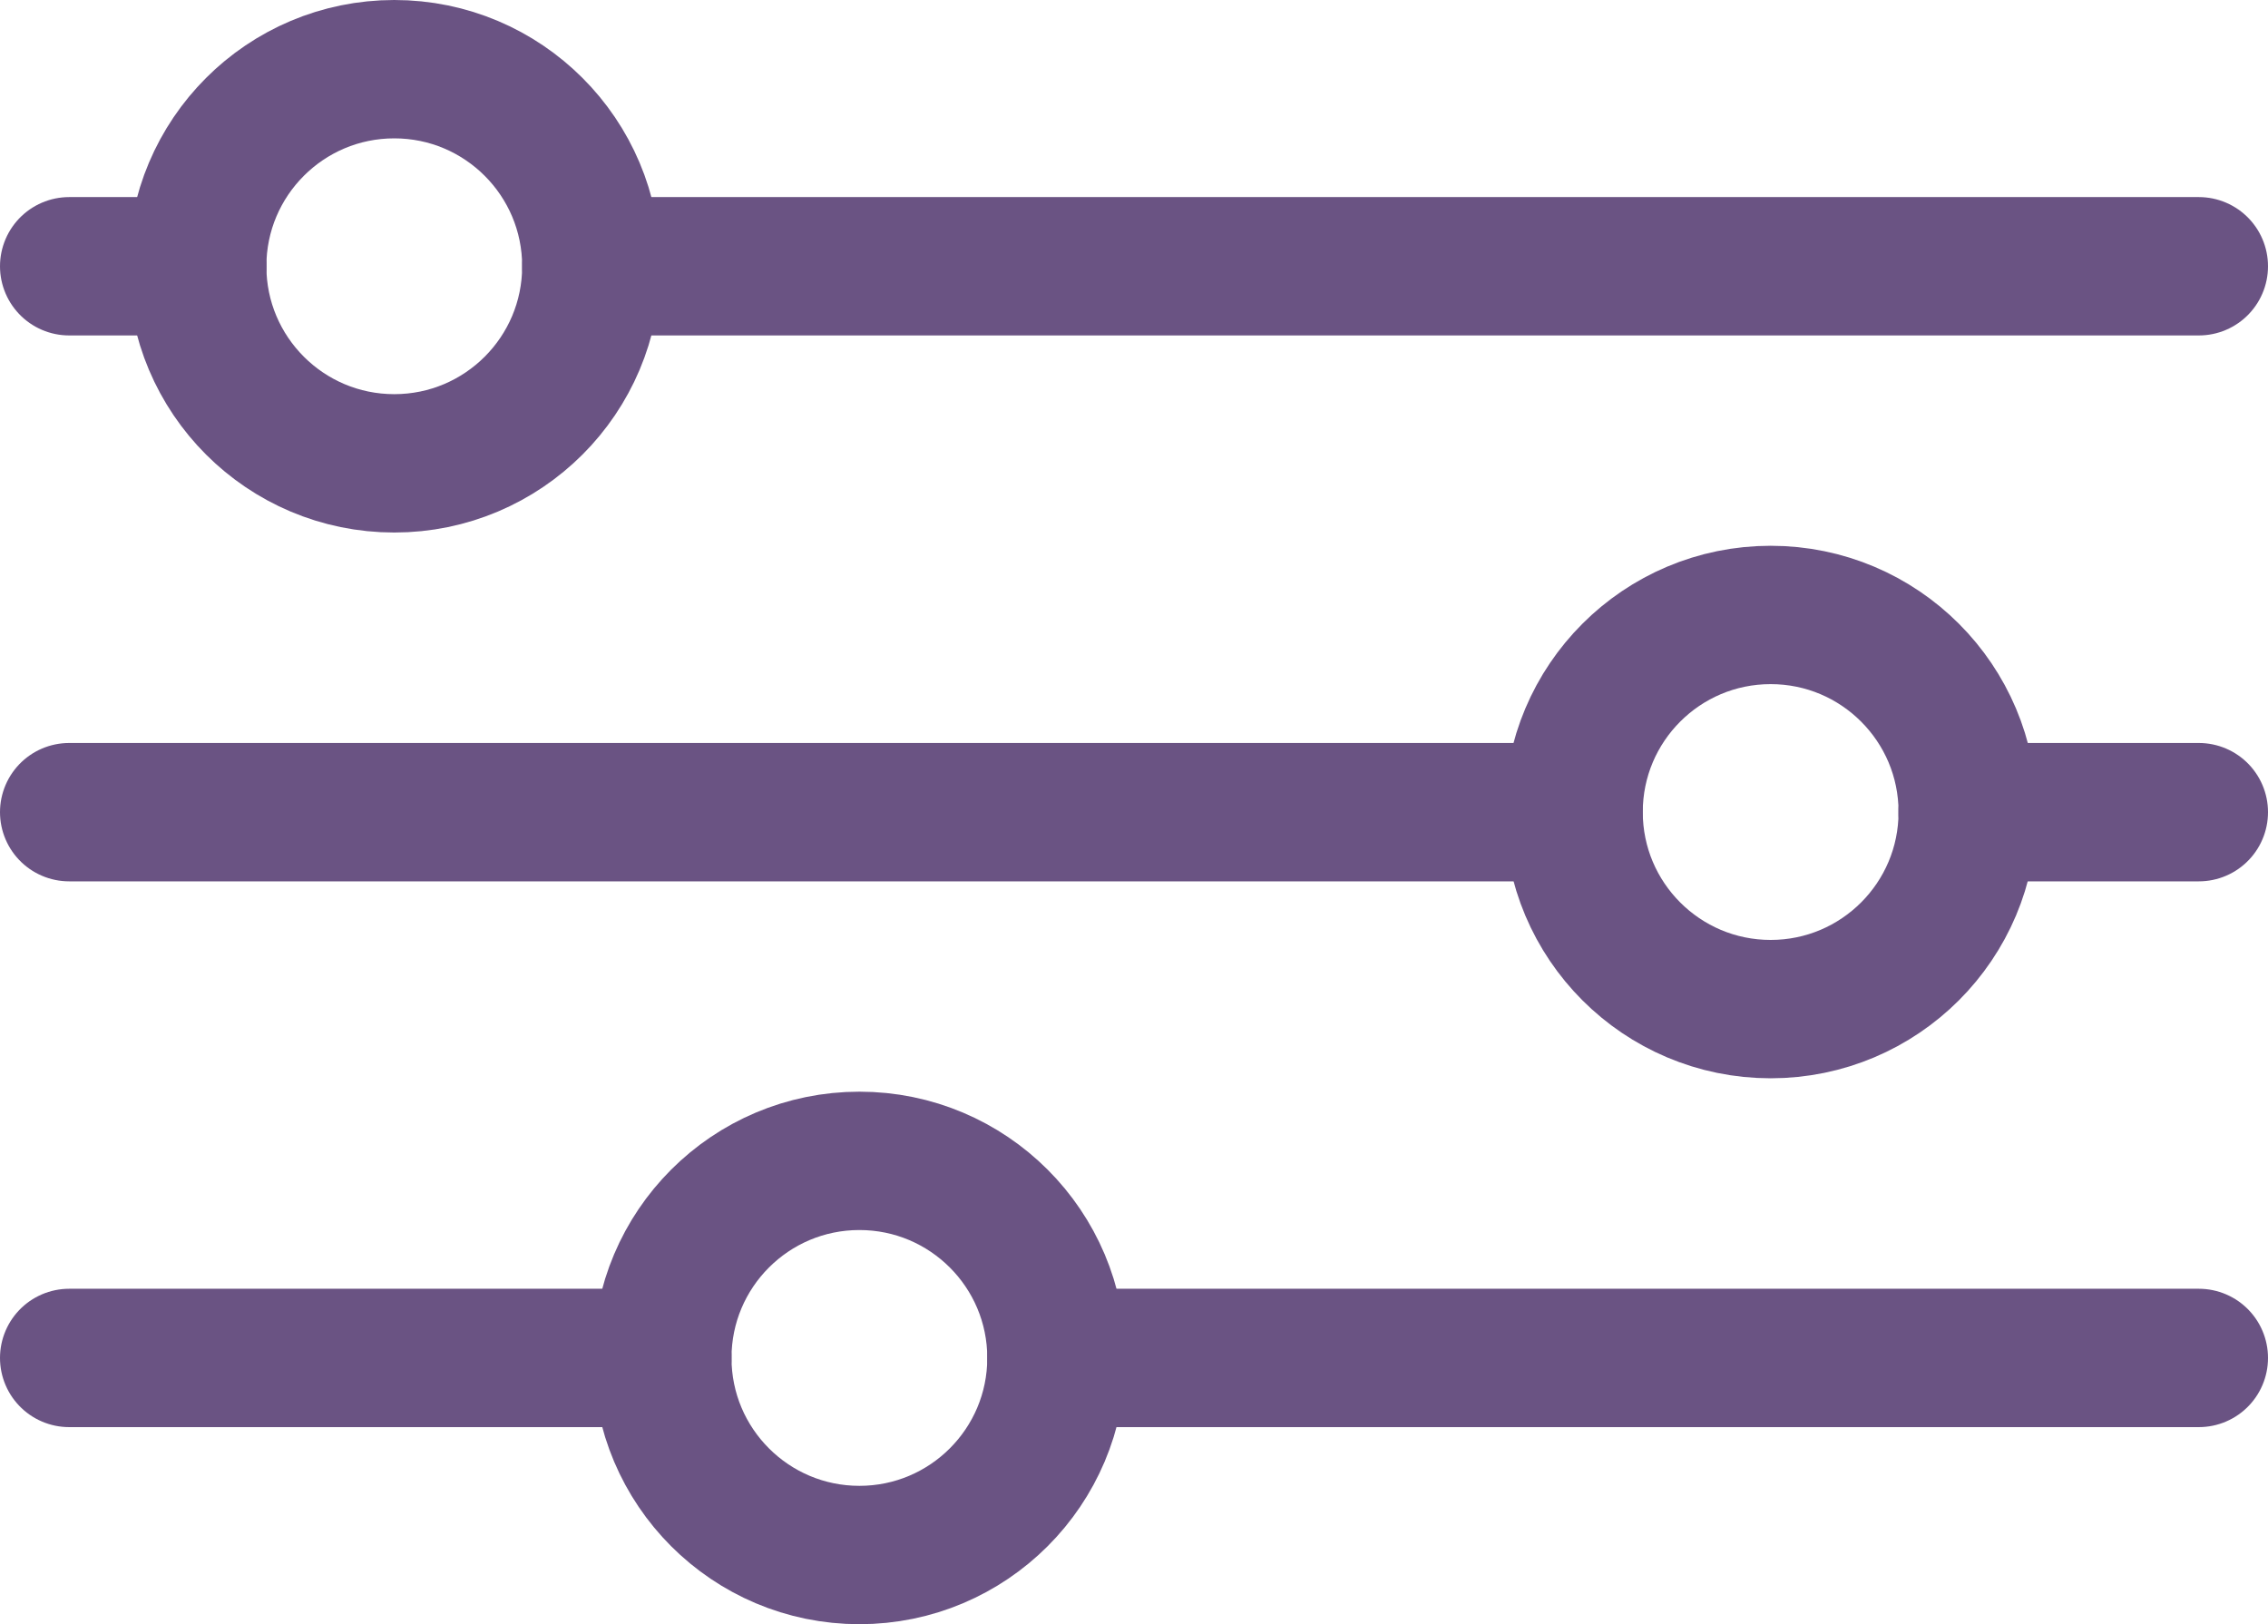 <svg xmlns="http://www.w3.org/2000/svg" viewBox="0 0 162.62 116.44"><defs><style>.cls-1{fill:none;stroke:#6a5383;stroke-linecap:round;stroke-linejoin:round;stroke-width:9.92px;}</style></defs><g id="Layer_2" data-name="Layer 2"><g id="Layer_1-2" data-name="Layer 1"><line class="cls-1" x1="157.66" y1="19.09" x2="42.4" y2="19.09"/><line class="cls-1" x1="14.15" y1="19.09" x2="4.96" y2="19.09"/><line class="cls-1" x1="157.66" y1="58.23" x2="141.08" y2="58.23"/><line class="cls-1" x1="112.82" y1="58.23" x2="4.96" y2="58.23"/><line class="cls-1" x1="157.66" y1="97.36" x2="75.75" y2="97.36"/><line class="cls-1" x1="47.49" y1="97.36" x2="4.96" y2="97.36"/><circle class="cls-1" cx="28.27" cy="19.09" r="14.13"/><circle class="cls-1" cx="126.96" cy="58.22" r="14.13"/><circle class="cls-1" cx="61.62" cy="97.36" r="14.13"/></g></g></svg>